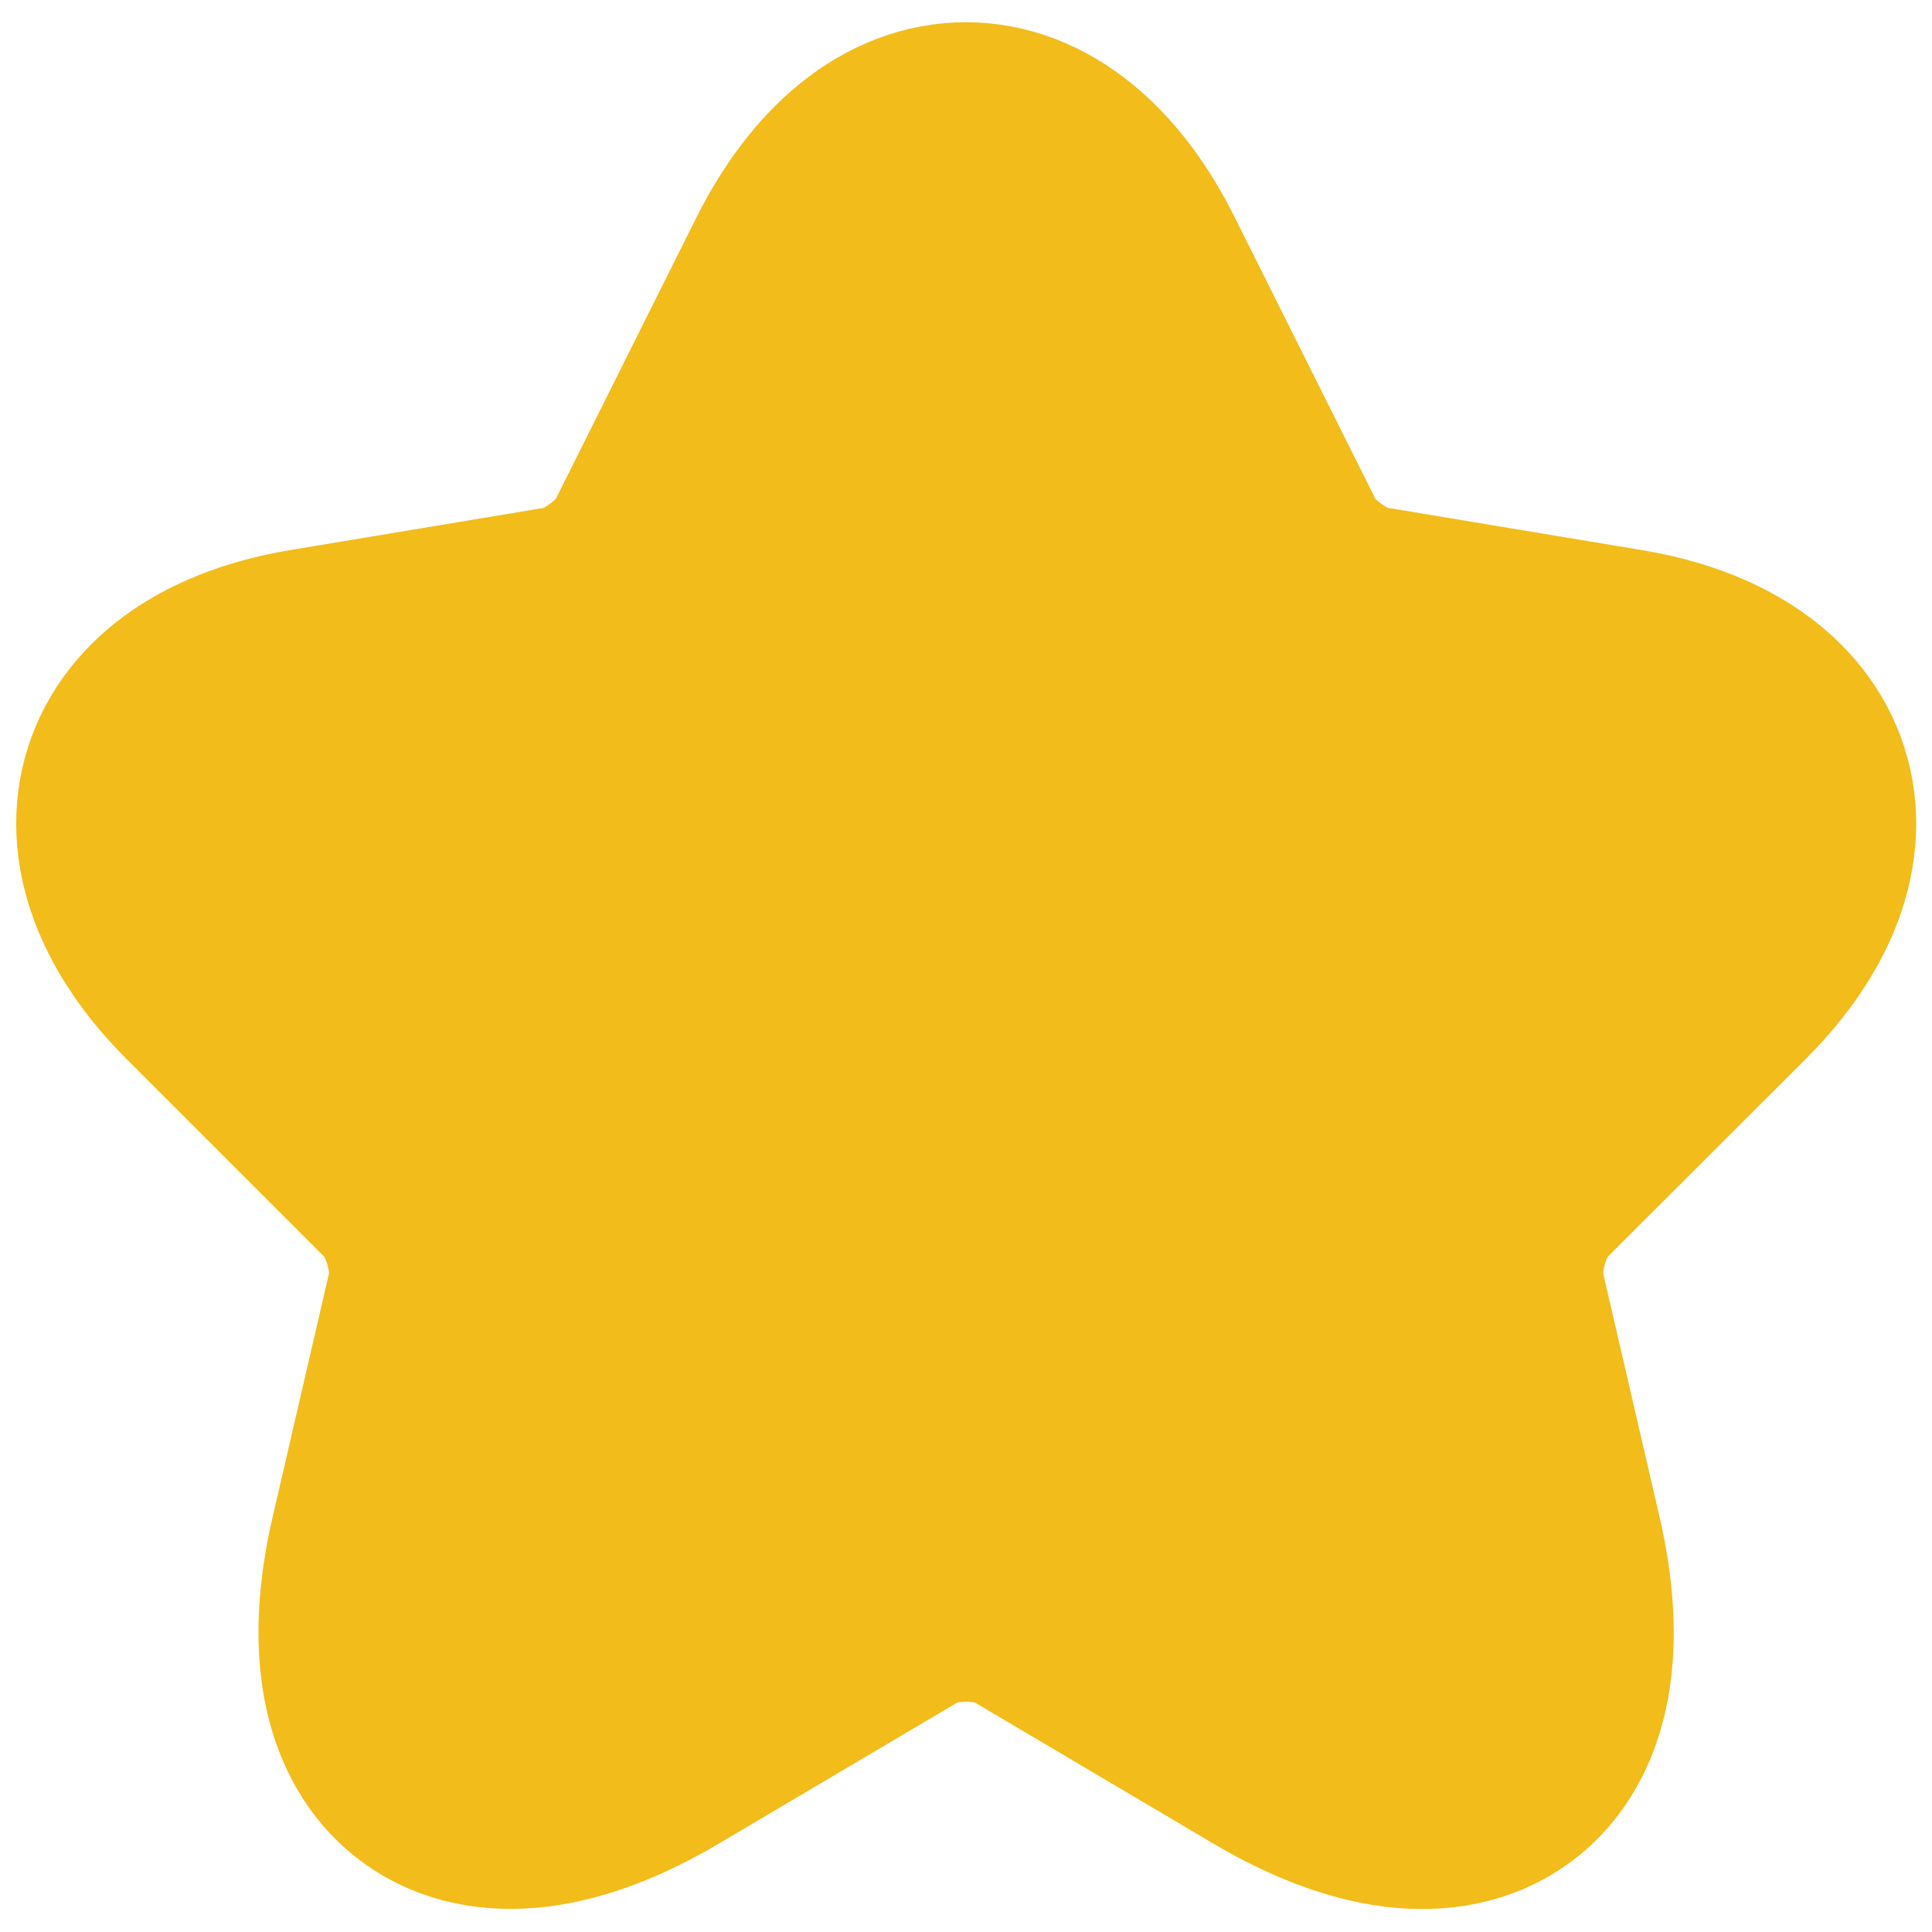 <svg width="10" height="10" viewBox="0 0 10 10" fill="none" xmlns="http://www.w3.org/2000/svg">
<path d="M5.721 1.462L6.454 2.929C6.554 3.133 6.821 3.329 7.046 3.366L8.375 3.587C9.225 3.729 9.425 4.345 8.813 4.954L7.779 5.987C7.604 6.162 7.509 6.5 7.563 6.741L7.859 8.02C8.092 9.033 7.554 9.425 6.659 8.895L5.413 8.158C5.188 8.025 4.817 8.025 4.588 8.158L3.342 8.895C2.45 9.425 1.909 9.029 2.142 8.02L2.438 6.741C2.492 6.5 2.396 6.162 2.221 5.987L1.188 4.954C0.579 4.345 0.775 3.729 1.625 3.587L2.954 3.366C3.175 3.329 3.442 3.133 3.542 2.929L4.275 1.462C4.675 0.666 5.325 0.666 5.721 1.462Z" fill="#F2BC1B" stroke="#F2BC1B" stroke-width="1.5" stroke-linecap="round" stroke-linejoin="round"/>
</svg>
